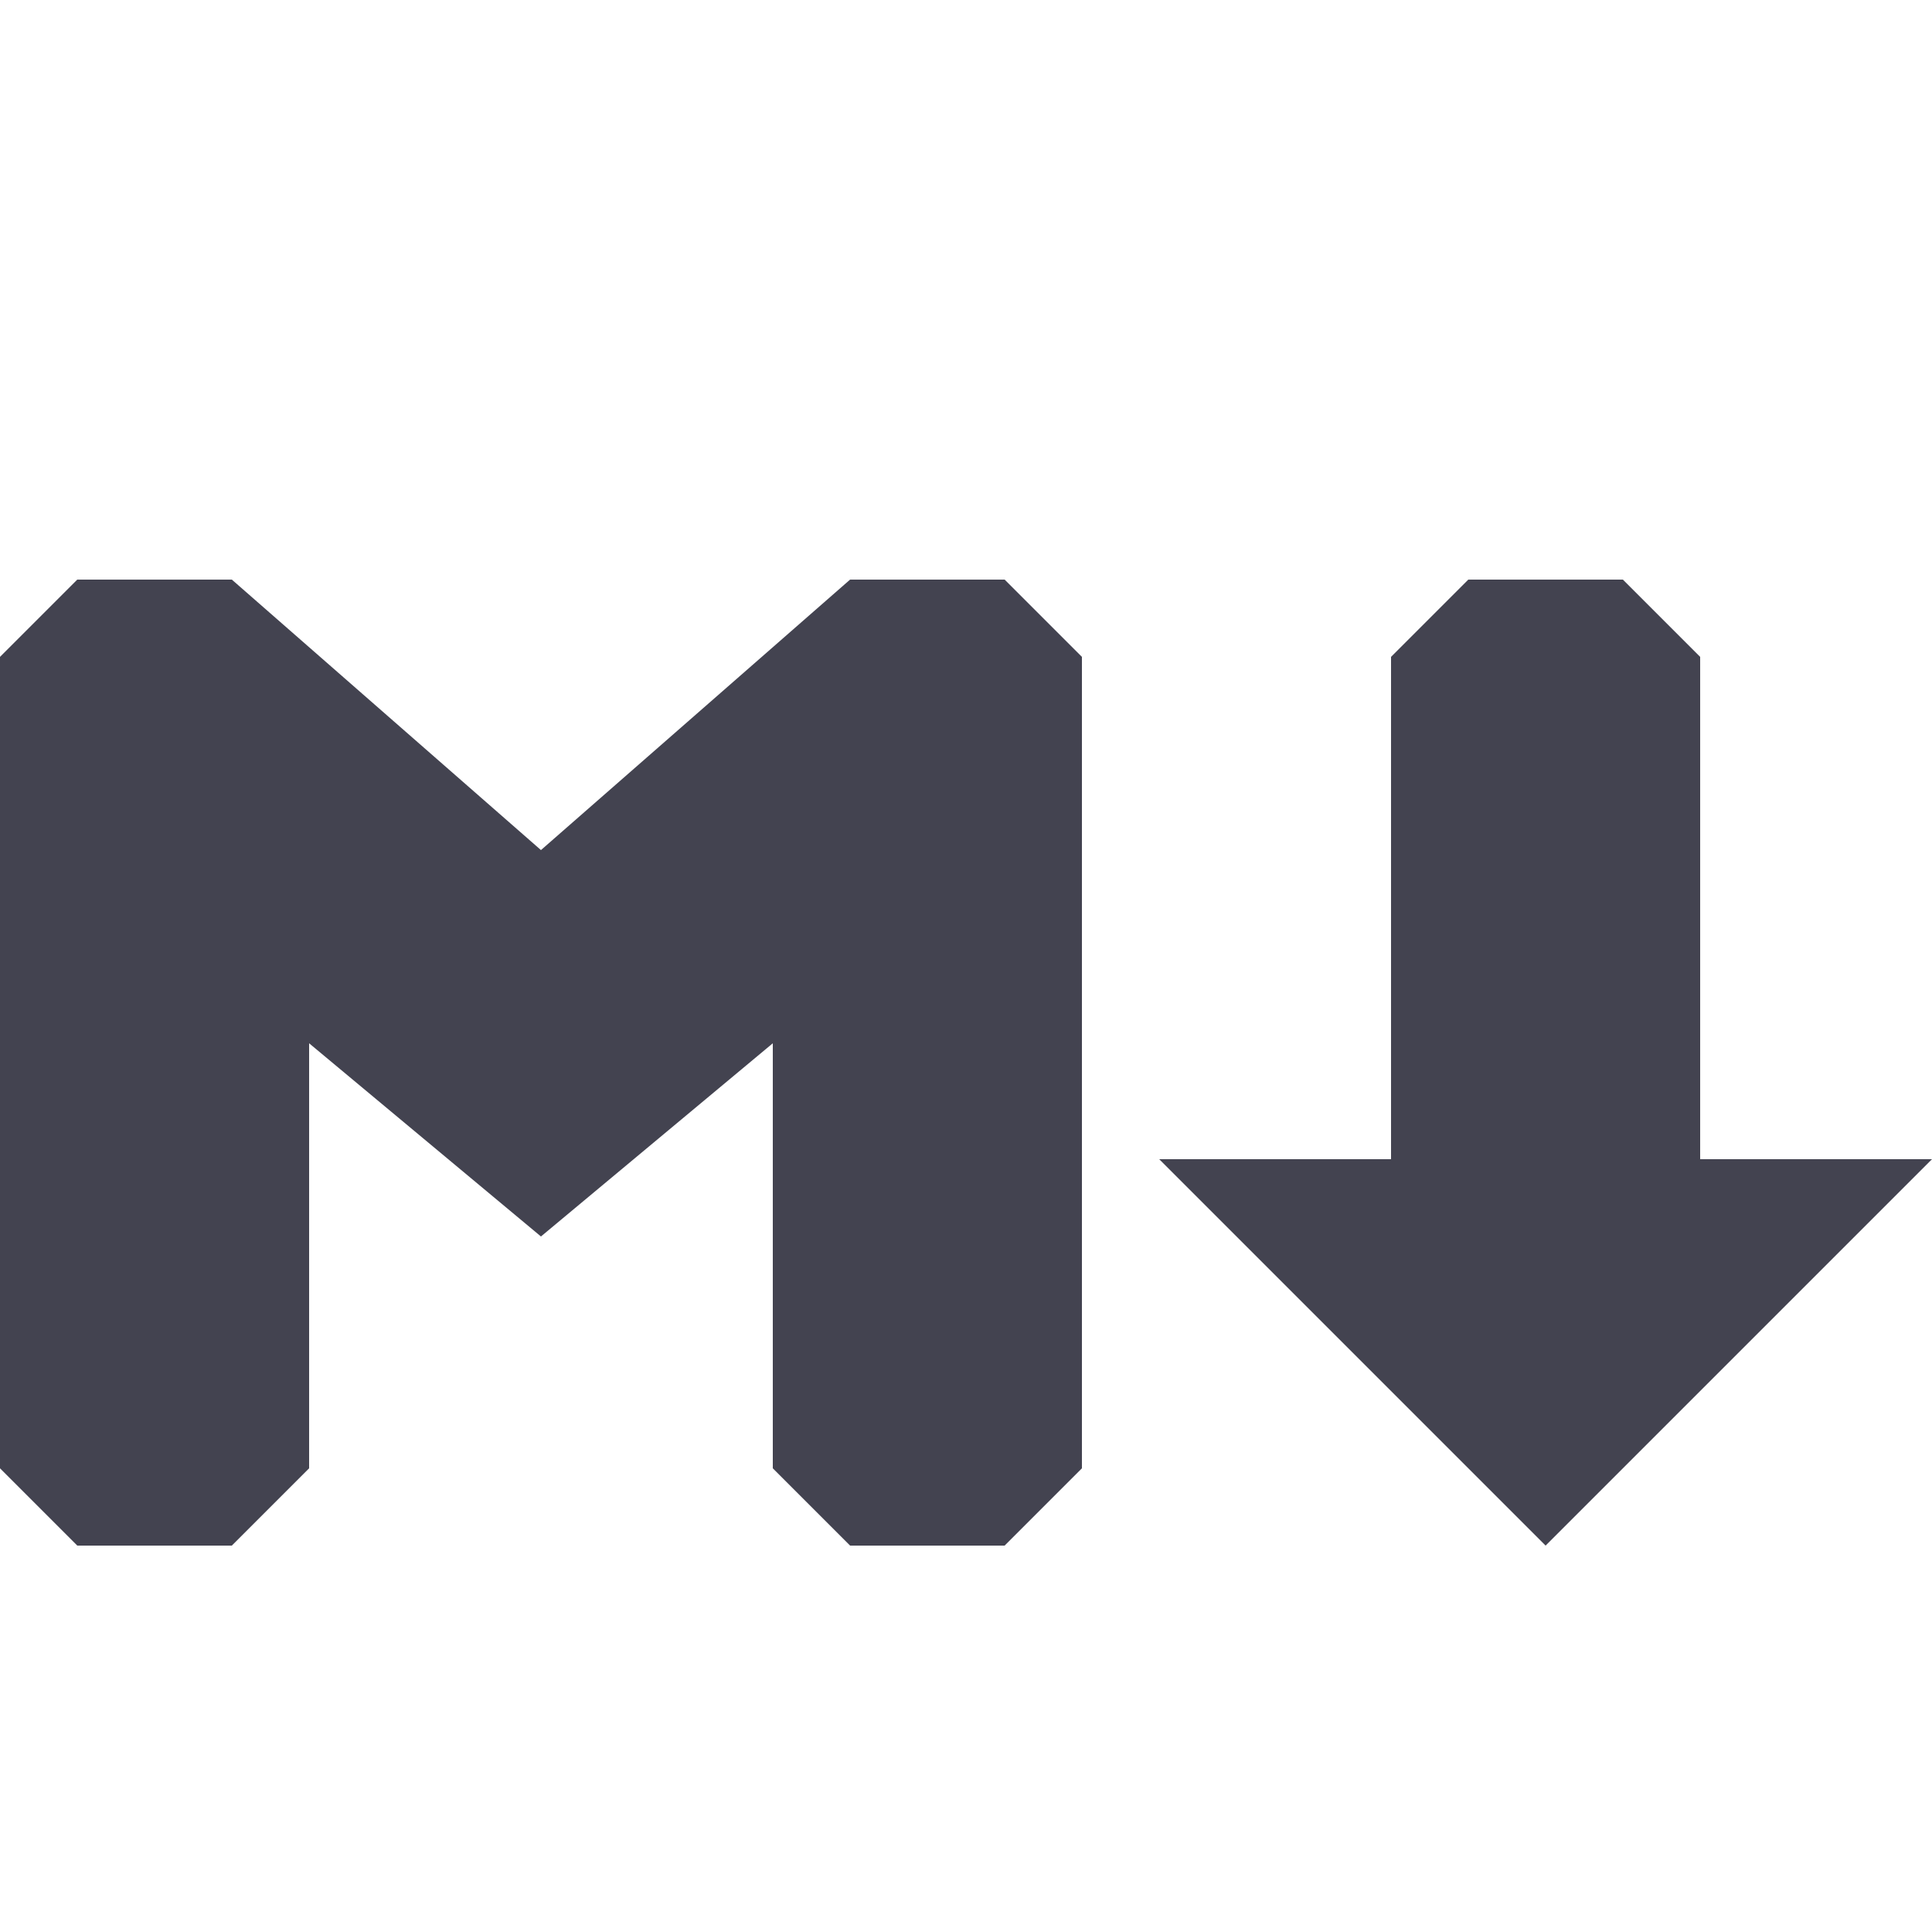 <svg xmlns="http://www.w3.org/2000/svg" xmlns:svg="http://www.w3.org/2000/svg" id="svg11278" width="1000" height="1000" version="1.1"><g id="layer1" transform="translate(0,-52.362)"><g style="fill:#434350;fill-opacity:1;display:inline" id="g13338" transform="matrix(50,0,0,50,-36775,-3997.638)"><path style="color:#000;fill:#434350;fill-opacity:1;fill-rule:nonzero;stroke:none;stroke-width:.281;marker:none;visibility:visible;display:inline;overflow:visible;enable-background:accumulate" id="path13340" d="m 735.5,87.8 0,8.4 0.8,0.8 1.6,0 0.8,-0.8 0,-4.4 2.4,2 2.4,-2 0,4.4 0.8,0.8 1.6,0 0.8,-0.8 0,-8.4 -0.8,-0.8 -1.6,0 -3.2,2.8 -3.2,-2.8 -1.6,0 z"/><path style="color:#000;fill:#434350;fill-opacity:1;fill-rule:nonzero;stroke:none;stroke-width:.281;marker:none;visibility:visible;display:inline;overflow:visible;enable-background:accumulate" id="path13342" d="m 750.7,87 -0.8,0.8 0,5.2 -2.4,0 4,4 4,-4 -2.4,0 0,-5.2 -0.8,-0.8 z"/></g></g></svg>